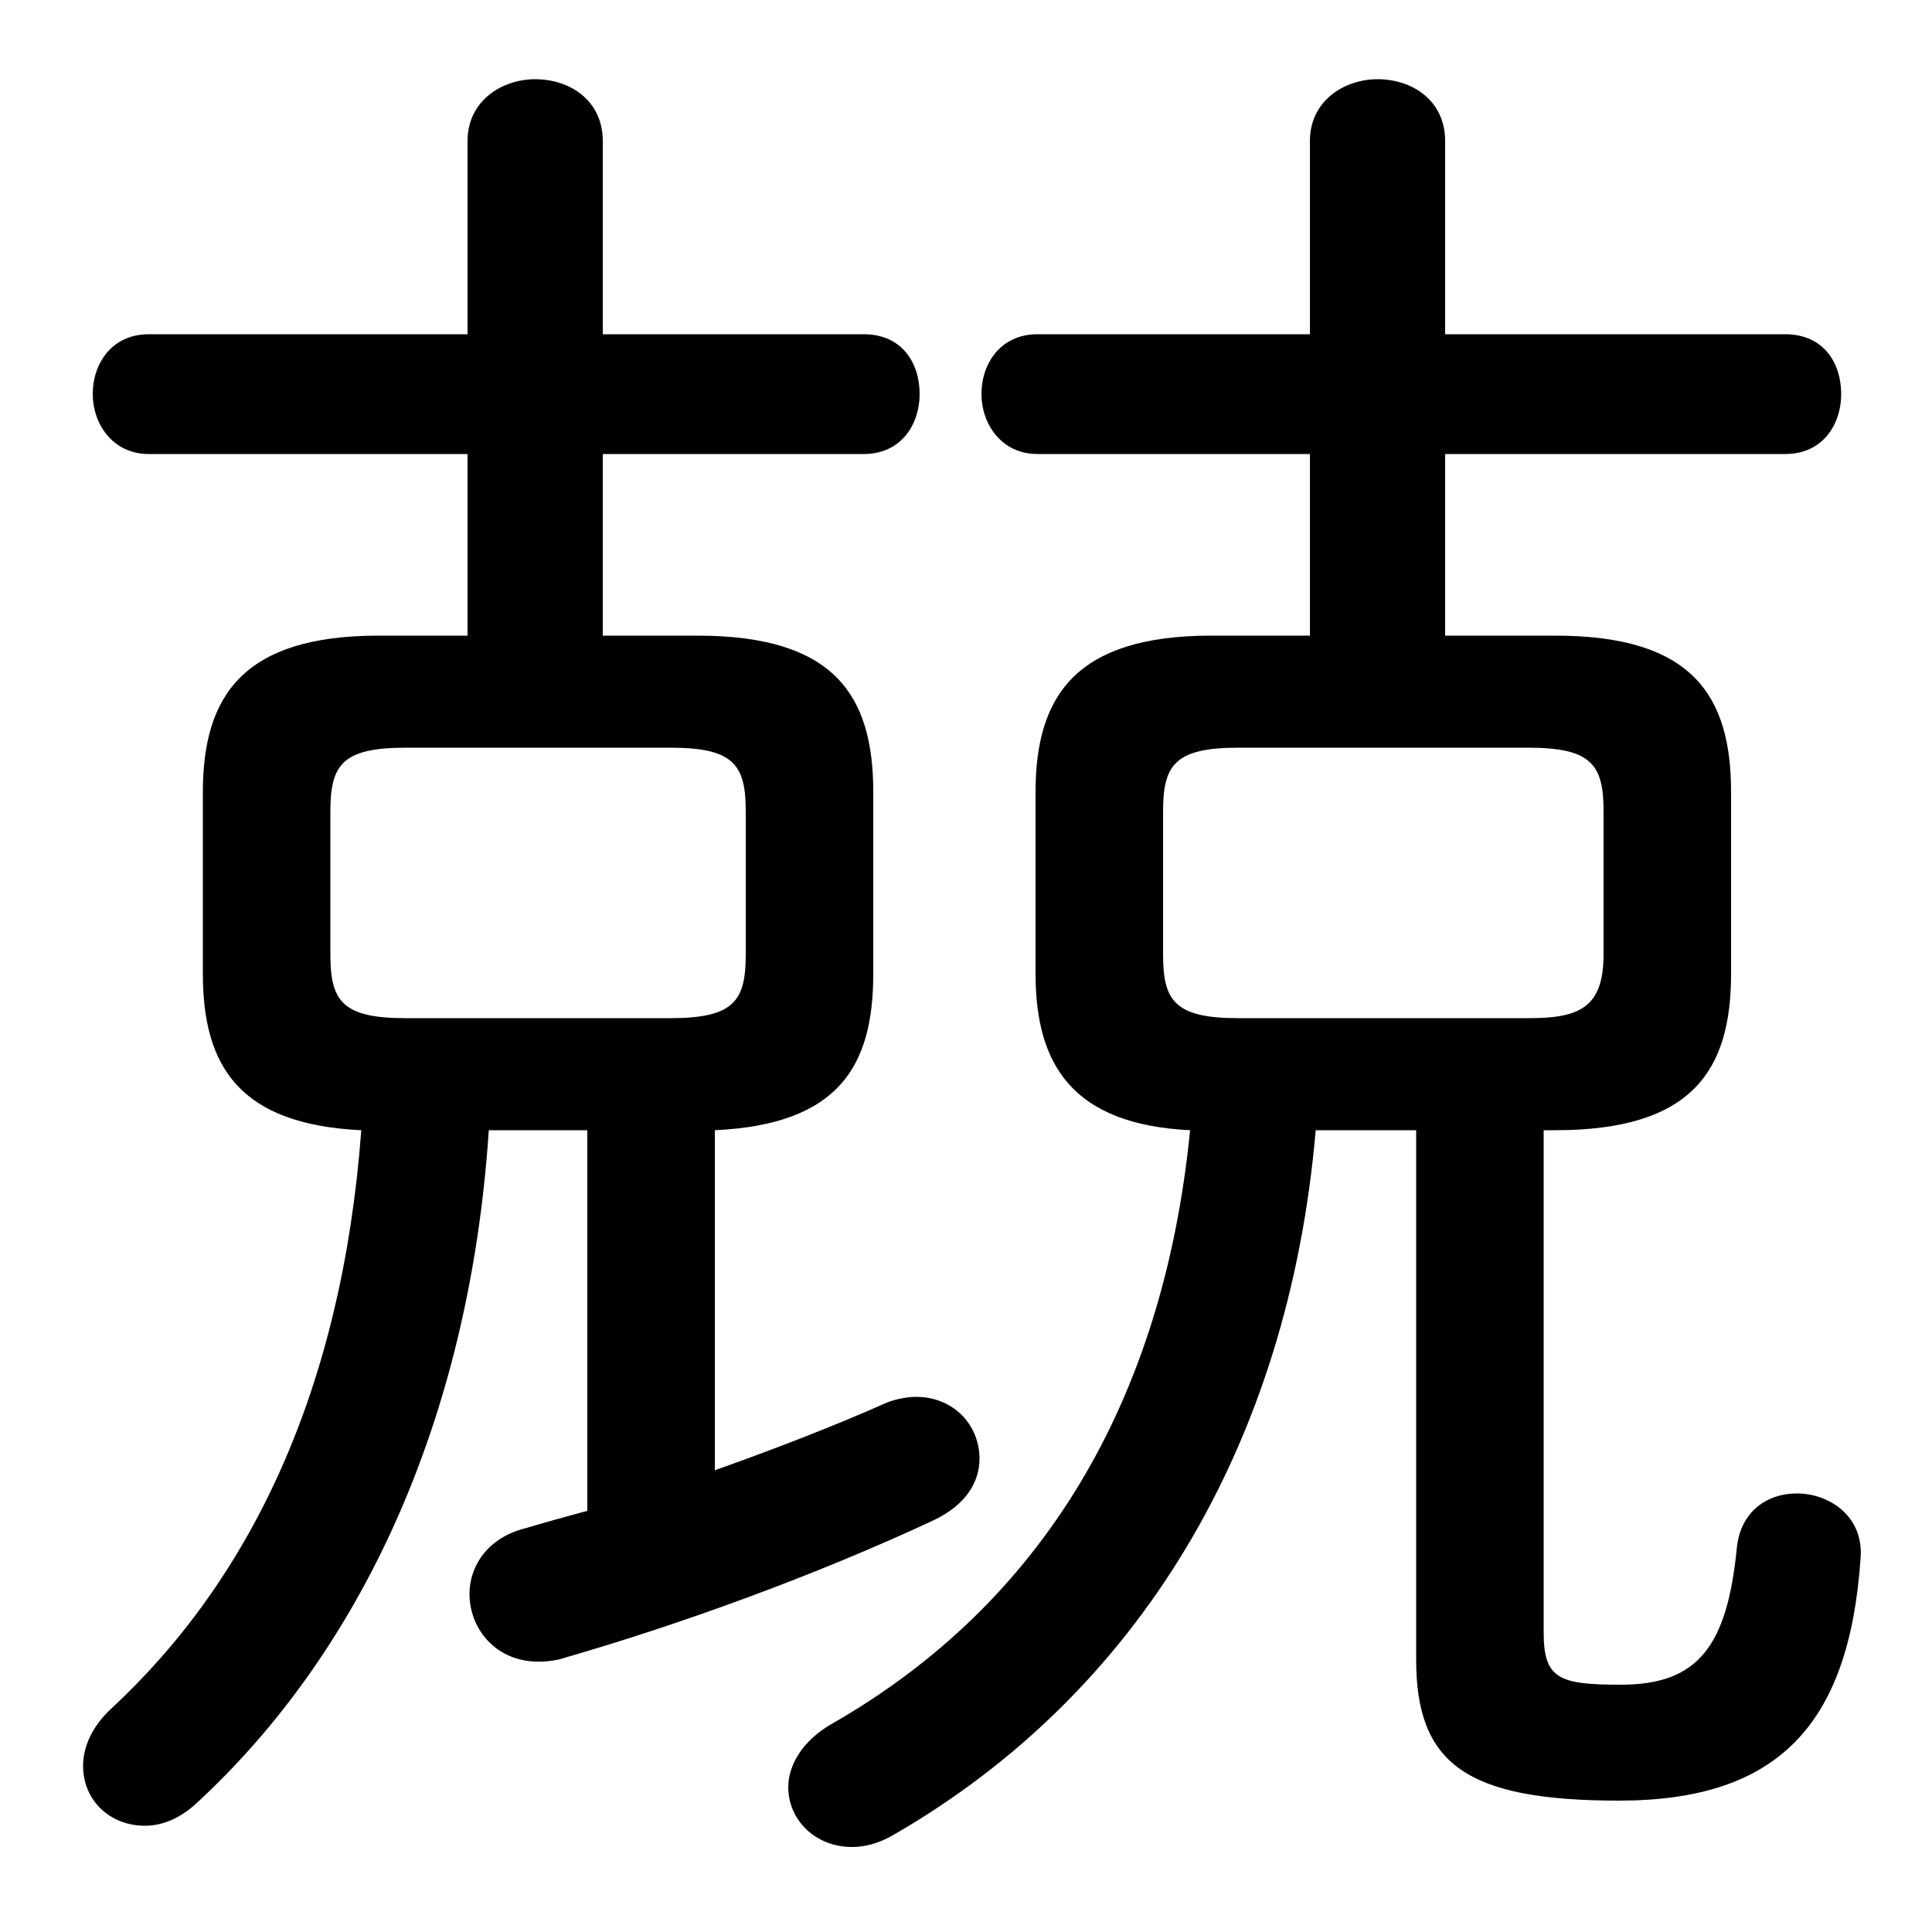 <svg xmlns="http://www.w3.org/2000/svg" viewBox="0 -44.0 50.0 50.0">
    <rect x="0" y="-44.0" width="50.0" height="50.0" fill="#808080" stroke="none"/>
    <g transform="scale(1, -1)">
        <!-- ボディの枠 -->
        <rect x="0" y="-6.0" width="50.0" height="50.0"
            stroke="white" fill="white"/>
        <!-- グリフ座標系の原点 -->
        <circle cx="0" cy="0" r="5" fill="white"/>
        <!-- グリフのアウトライン -->
        <g style="fill:black;stroke:#000000;stroke-width:0;stroke-linecap:round;stroke-linejoin:round;">
        <path d="M 40.25 14.75 C 43.8 14.75 44.8 16.3 44.8 18.8 L 44.8 23.5 C 44.8 26.0 43.8 27.55 40.25 27.55 L 37.4 27.55 L 37.4 32.25 L 46.2 32.25 C 47.2 32.25 47.65 33.05 47.65 33.8 C 47.65 34.6 47.2 35.35 46.2 35.35 L 37.4 35.35 L 37.4 40.35 C 37.4 41.4 36.55 41.95 35.65 41.95 C 34.8 41.95 33.9 41.4 33.9 40.35 L 33.9 35.35 L 26.85 35.35 C 25.9 35.35 25.4 34.6 25.4 33.8 C 25.4 33.05 25.9 32.25 26.85 32.25 L 33.9 32.25 L 33.9 27.55 L 31.35 27.55 C 27.85 27.55 26.8 26.0 26.8 23.5 L 26.8 18.8 C 26.8 16.45 27.75 14.9 30.8 14.75 C 30.1 7.7 26.95 2.5 21.55 -0.6 C 20.75 -1.05 20.4 -1.7 20.4 -2.25 C 20.4 -3.1 21.1 -3.8 22.05 -3.8 C 22.4 -3.8 22.75 -3.7 23.1 -3.5 C 29.45 0.15 33.35 6.6 34.05 14.75 L 36.65 14.75 L 36.65 1.05 C 36.65 -1.65 37.95 -2.6 41.9 -2.6 C 46.0 -2.6 47.85 -0.65 48.15 3.65 C 48.25 4.75 47.35 5.35 46.5 5.35 C 45.75 5.35 45.05 4.9 44.95 3.95 C 44.7 1.4 43.95 0.4 41.95 0.4 C 40.35 0.4 39.95 0.55 39.95 1.75 L 39.95 14.75 Z M 32.05 17.65 C 30.4 17.65 30.1 18.1 30.1 19.3 L 30.1 23.0 C 30.1 24.2 30.4 24.65 32.05 24.65 L 39.55 24.65 C 41.2 24.65 41.5 24.2 41.5 23.0 L 41.5 19.3 C 41.5 17.9 40.85 17.65 39.55 17.65 Z M 15.2 14.75 L 15.2 4.9 C 14.65 4.75 14.1 4.6 13.6 4.45 C 12.6 4.2 12.15 3.45 12.15 2.75 C 12.15 1.75 13.0 0.75 14.45 1.05 C 17.6 1.95 21.15 3.25 24.15 4.65 C 25.0 5.05 25.35 5.65 25.35 6.25 C 25.35 7.1 24.7 7.85 23.7 7.85 C 23.5 7.85 23.2 7.8 22.95 7.7 C 21.6 7.1 20.05 6.5 18.5 5.95 L 18.5 14.75 C 21.7 14.9 22.6 16.4 22.6 18.8 L 22.6 23.5 C 22.6 26.0 21.6 27.55 18.05 27.55 L 15.6 27.55 L 15.6 32.25 L 22.35 32.25 C 23.35 32.25 23.8 33.05 23.8 33.8 C 23.8 34.6 23.35 35.35 22.35 35.35 L 15.6 35.35 L 15.6 40.35 C 15.6 41.4 14.75 41.95 13.85 41.95 C 13.0 41.95 12.1 41.4 12.1 40.35 L 12.1 35.35 L 3.85 35.35 C 2.9 35.35 2.4 34.6 2.4 33.8 C 2.4 33.05 2.9 32.25 3.85 32.25 L 12.1 32.25 L 12.1 27.55 L 9.8 27.55 C 6.3 27.55 5.25 26.0 5.25 23.5 L 5.25 18.8 C 5.25 16.4 6.2 14.9 9.35 14.75 C 8.85 8.05 6.5 3.15 2.9 -0.2 C 2.35 -0.7 2.15 -1.25 2.15 -1.7 C 2.15 -2.6 2.85 -3.25 3.75 -3.25 C 4.15 -3.25 4.6 -3.1 5.05 -2.7 C 9.3 1.2 12.15 7.2 12.65 14.75 Z M 10.5 17.65 C 8.85 17.65 8.55 18.1 8.55 19.3 L 8.55 23.0 C 8.55 24.2 8.85 24.65 10.5 24.65 L 17.35 24.65 C 19.0 24.65 19.3 24.2 19.3 23.0 L 19.3 19.3 C 19.3 18.1 19.0 17.65 17.35 17.65 Z"/>
    </g>
    </g>
</svg>
